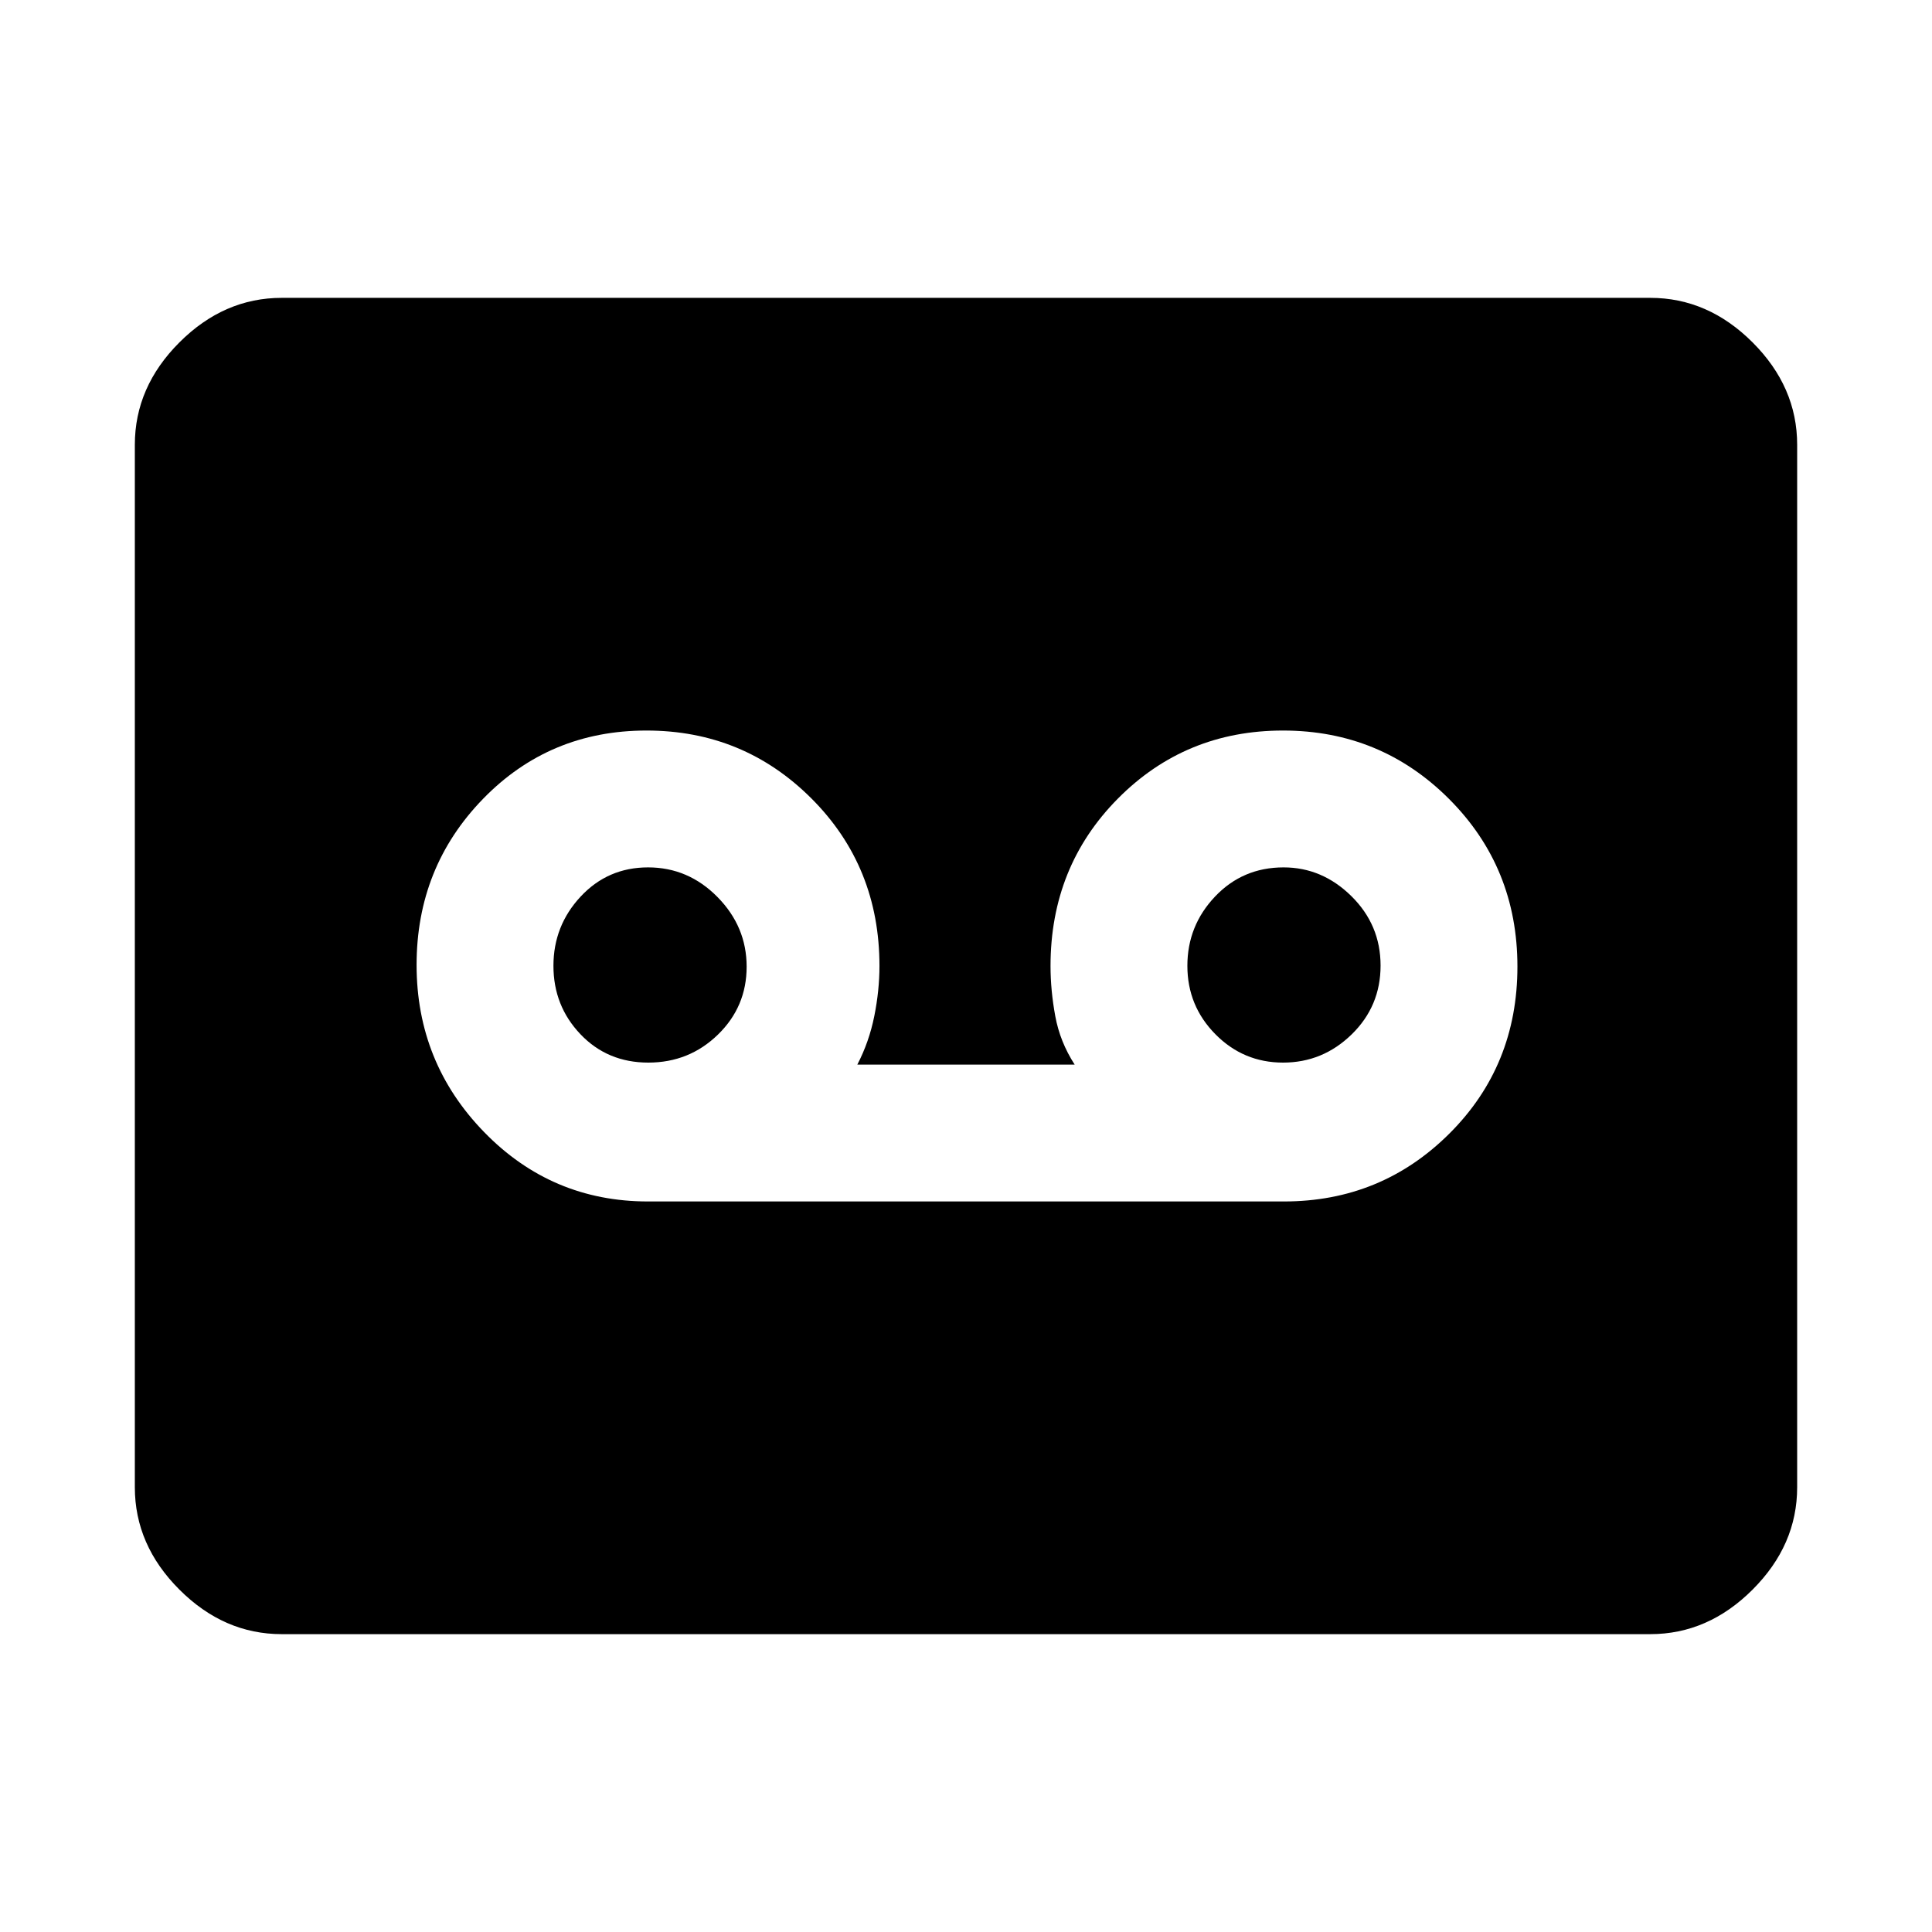 <svg xmlns="http://www.w3.org/2000/svg" height="48" viewBox="0 -960 960 960" width="48"><path d="M638-363q48.33 0 82.17-33.71 33.83-33.7 33.83-83Q754-529 720.03-563q-33.97-34-82.5-34t-82.03 33.79Q522-529.42 522-480q0 12.1 2.36 24.91 2.35 12.81 9.64 24.09H426q5.86-11.28 8.43-24.09Q437-467.9 437-480q0-49.42-33.76-83.21-33.77-33.79-82-33.79Q273-597 240-563.03q-33 33.97-33 82.5t33.54 83.03Q274.08-363 322-363h316Zm-315.86-69q-20.28 0-33.71-14.09t-13.43-34q0-19.91 13.52-34.41 13.52-14.5 33.5-14.5t34.48 14.71q14.5 14.71 14.5 34.62 0 19.92-14.29 33.79Q342.42-432 322.14-432Zm315.41 0q-19.69 0-33.62-14.09-13.93-14.09-13.93-34t13.74-34.41q13.75-14.5 34.07-14.5 19.19 0 33.69 14.29 14.5 14.29 14.5 34.5T671.62-446q-14.37 14-34.07 14ZM140-148q-28.72 0-50.86-22.14Q67-192.27 67-221v-518q0-28.72 22.14-50.86T140-812h680q28.72 0 50.86 22.14T893-739v518q0 28.73-22.14 50.86Q848.72-148 820-148H140Z"/></svg>